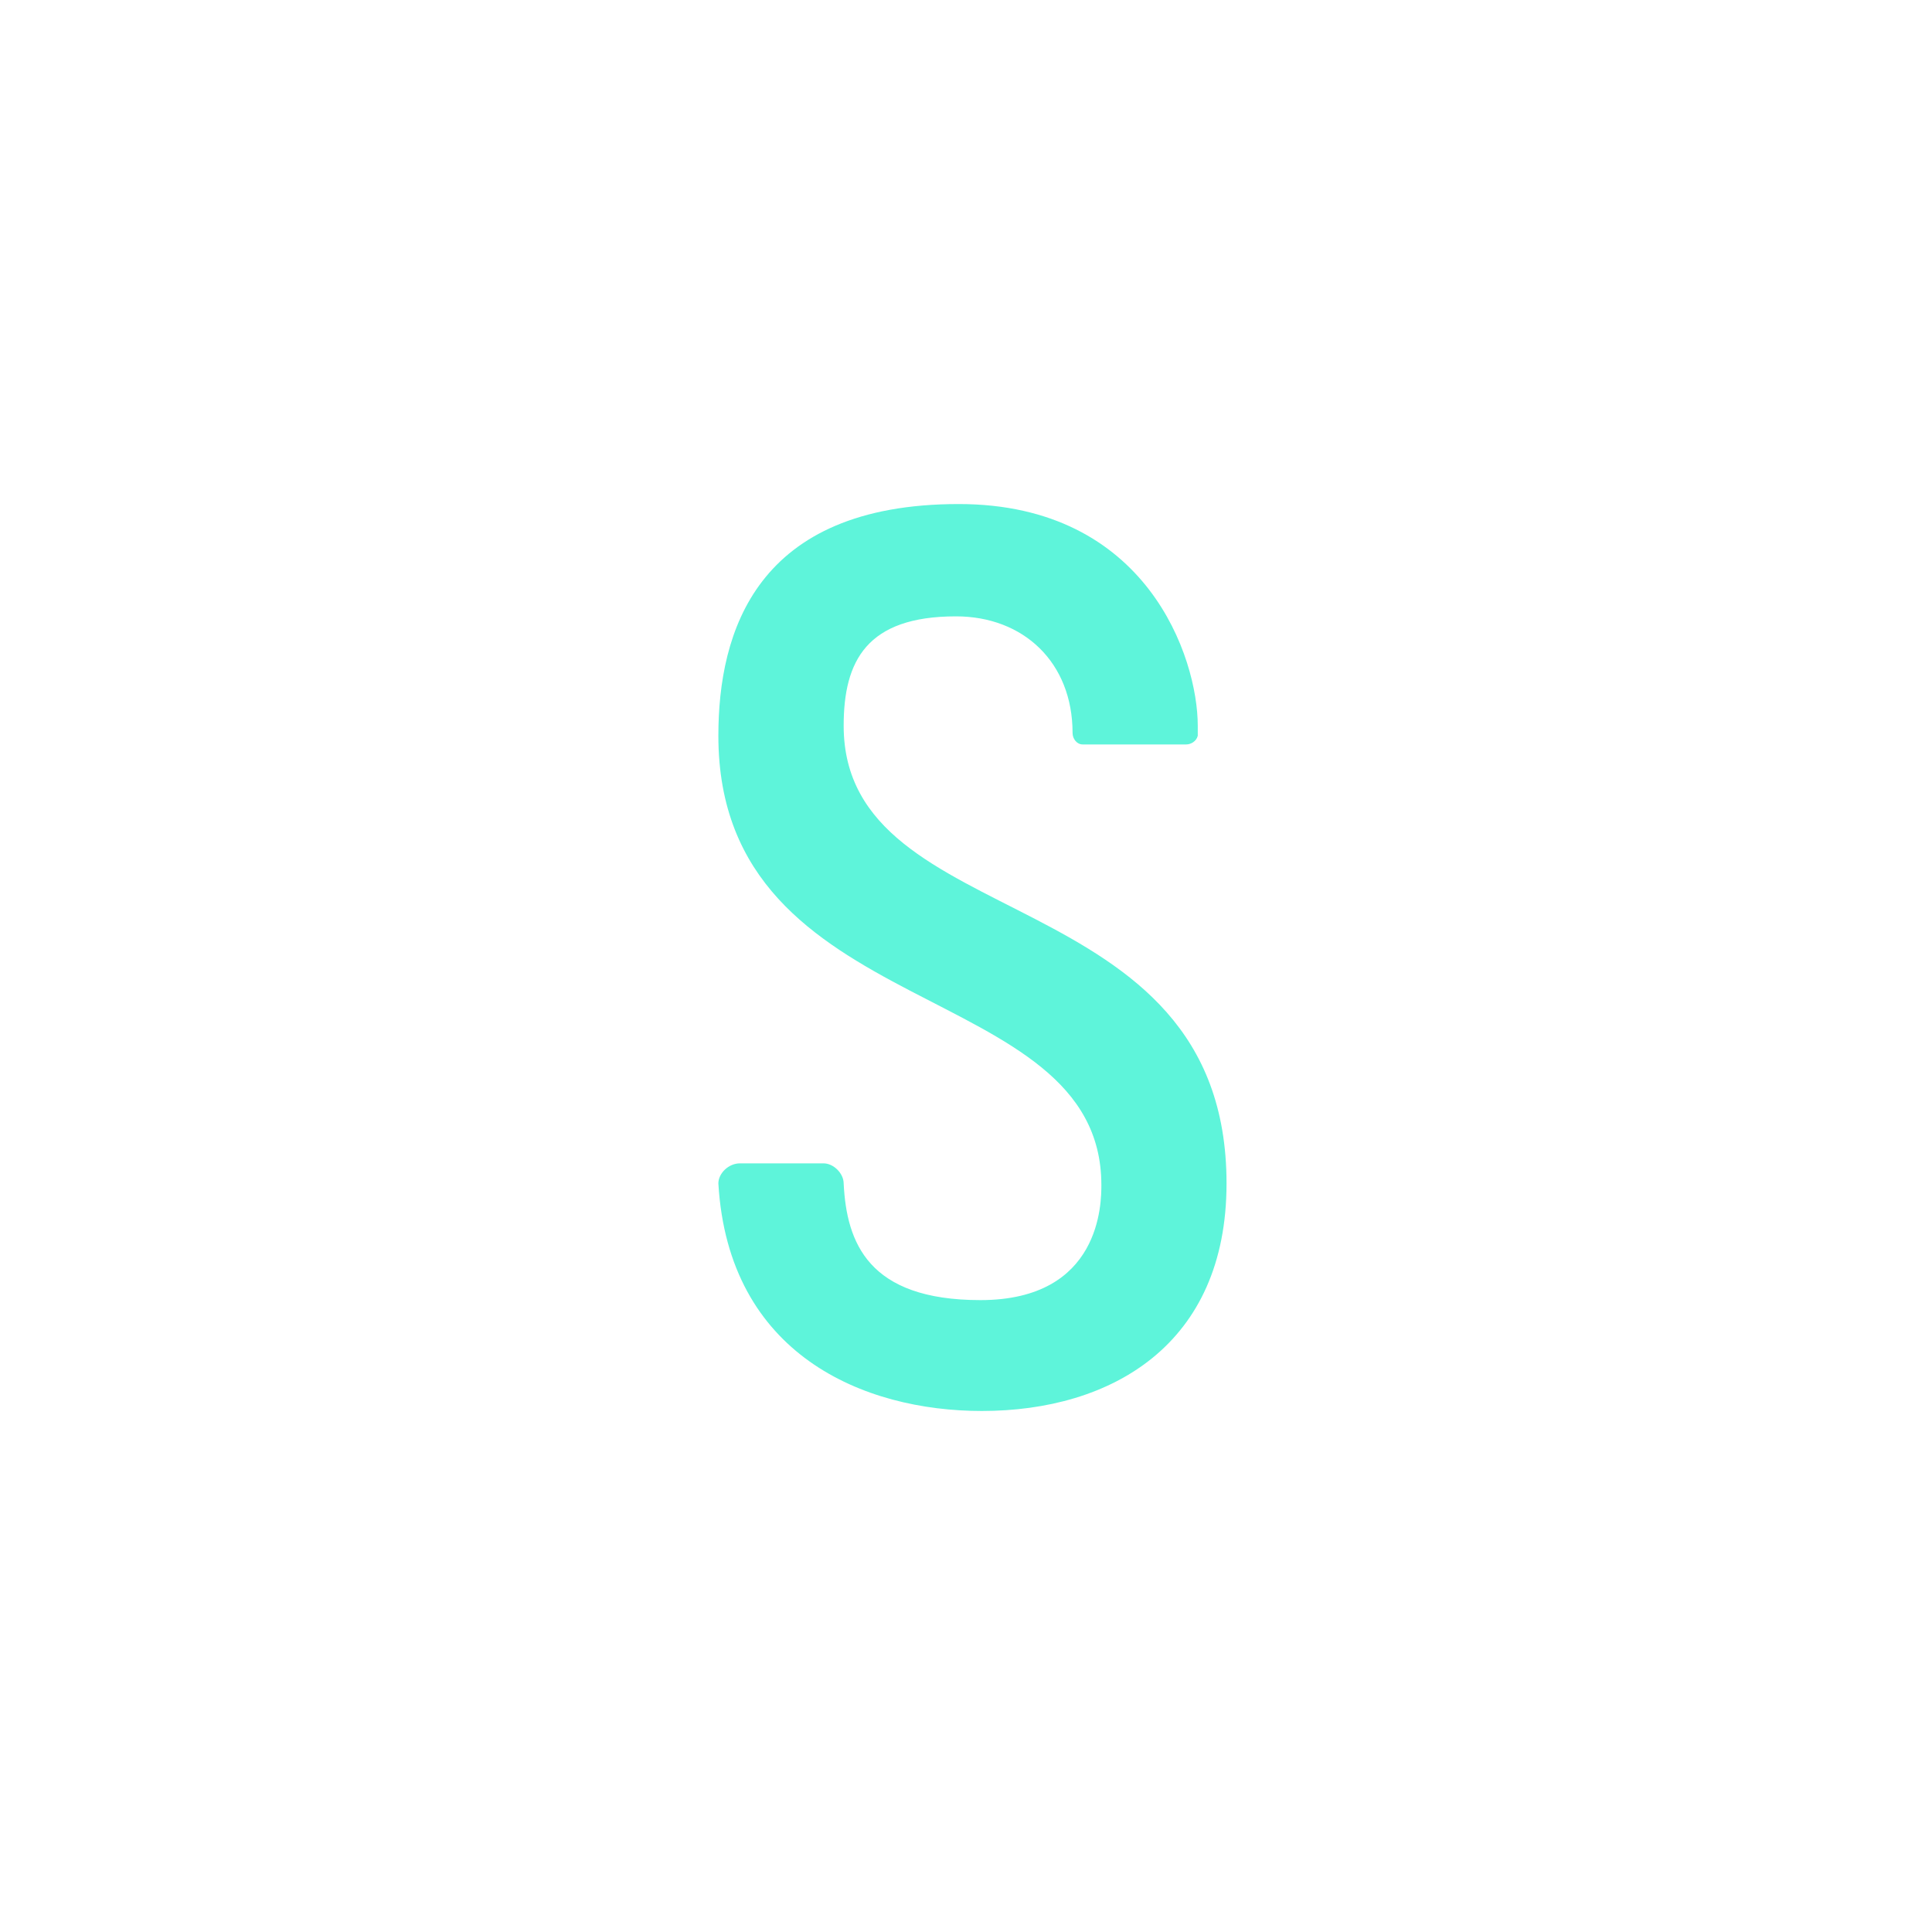 <svg xmlns="http://www.w3.org/2000/svg" xmlns:xlink="http://www.w3.org/1999/xlink" width="100" height="100" version="1.2" viewBox="0 0 75 75"><defs><g><symbol id="glyph0-0" overflow="visible"><path style="stroke:none" d="M 12.293 0.281 C 17.324 0.281 21.793 -2.293 21.793 -8.551 C 21.793 -20.453 6.93 -18.105 6.93 -26.32 C 6.93 -28.836 7.824 -30.566 11.289 -30.566 C 13.914 -30.566 15.816 -28.777 15.816 -26.039 C 15.816 -25.816 15.98 -25.594 16.207 -25.594 L 20.23 -25.594 C 20.398 -25.594 20.621 -25.707 20.676 -25.93 L 20.676 -26.32 C 20.676 -28.945 18.719 -34.926 11.398 -34.926 C 3.52 -34.926 2.066 -29.953 2.066 -25.93 C 2.066 -14.695 16.934 -16.598 16.934 -8.492 C 16.934 -7.824 16.934 -4.023 12.238 -4.023 C 7.879 -4.023 7.043 -6.258 6.93 -8.551 C 6.93 -8.941 6.539 -9.332 6.148 -9.332 L 2.906 -9.332 C 2.457 -9.332 2.066 -8.941 2.066 -8.551 C 2.457 -1.898 7.711 0.281 12.293 0.281 Z M 12.293 0.281"/></symbol></g></defs><g id="surface1"><g style="fill:#5ef4da;fill-opacity:1"><use x="25.821" y="54.493" xlink:href="#glyph0-0"/></g></g></svg>